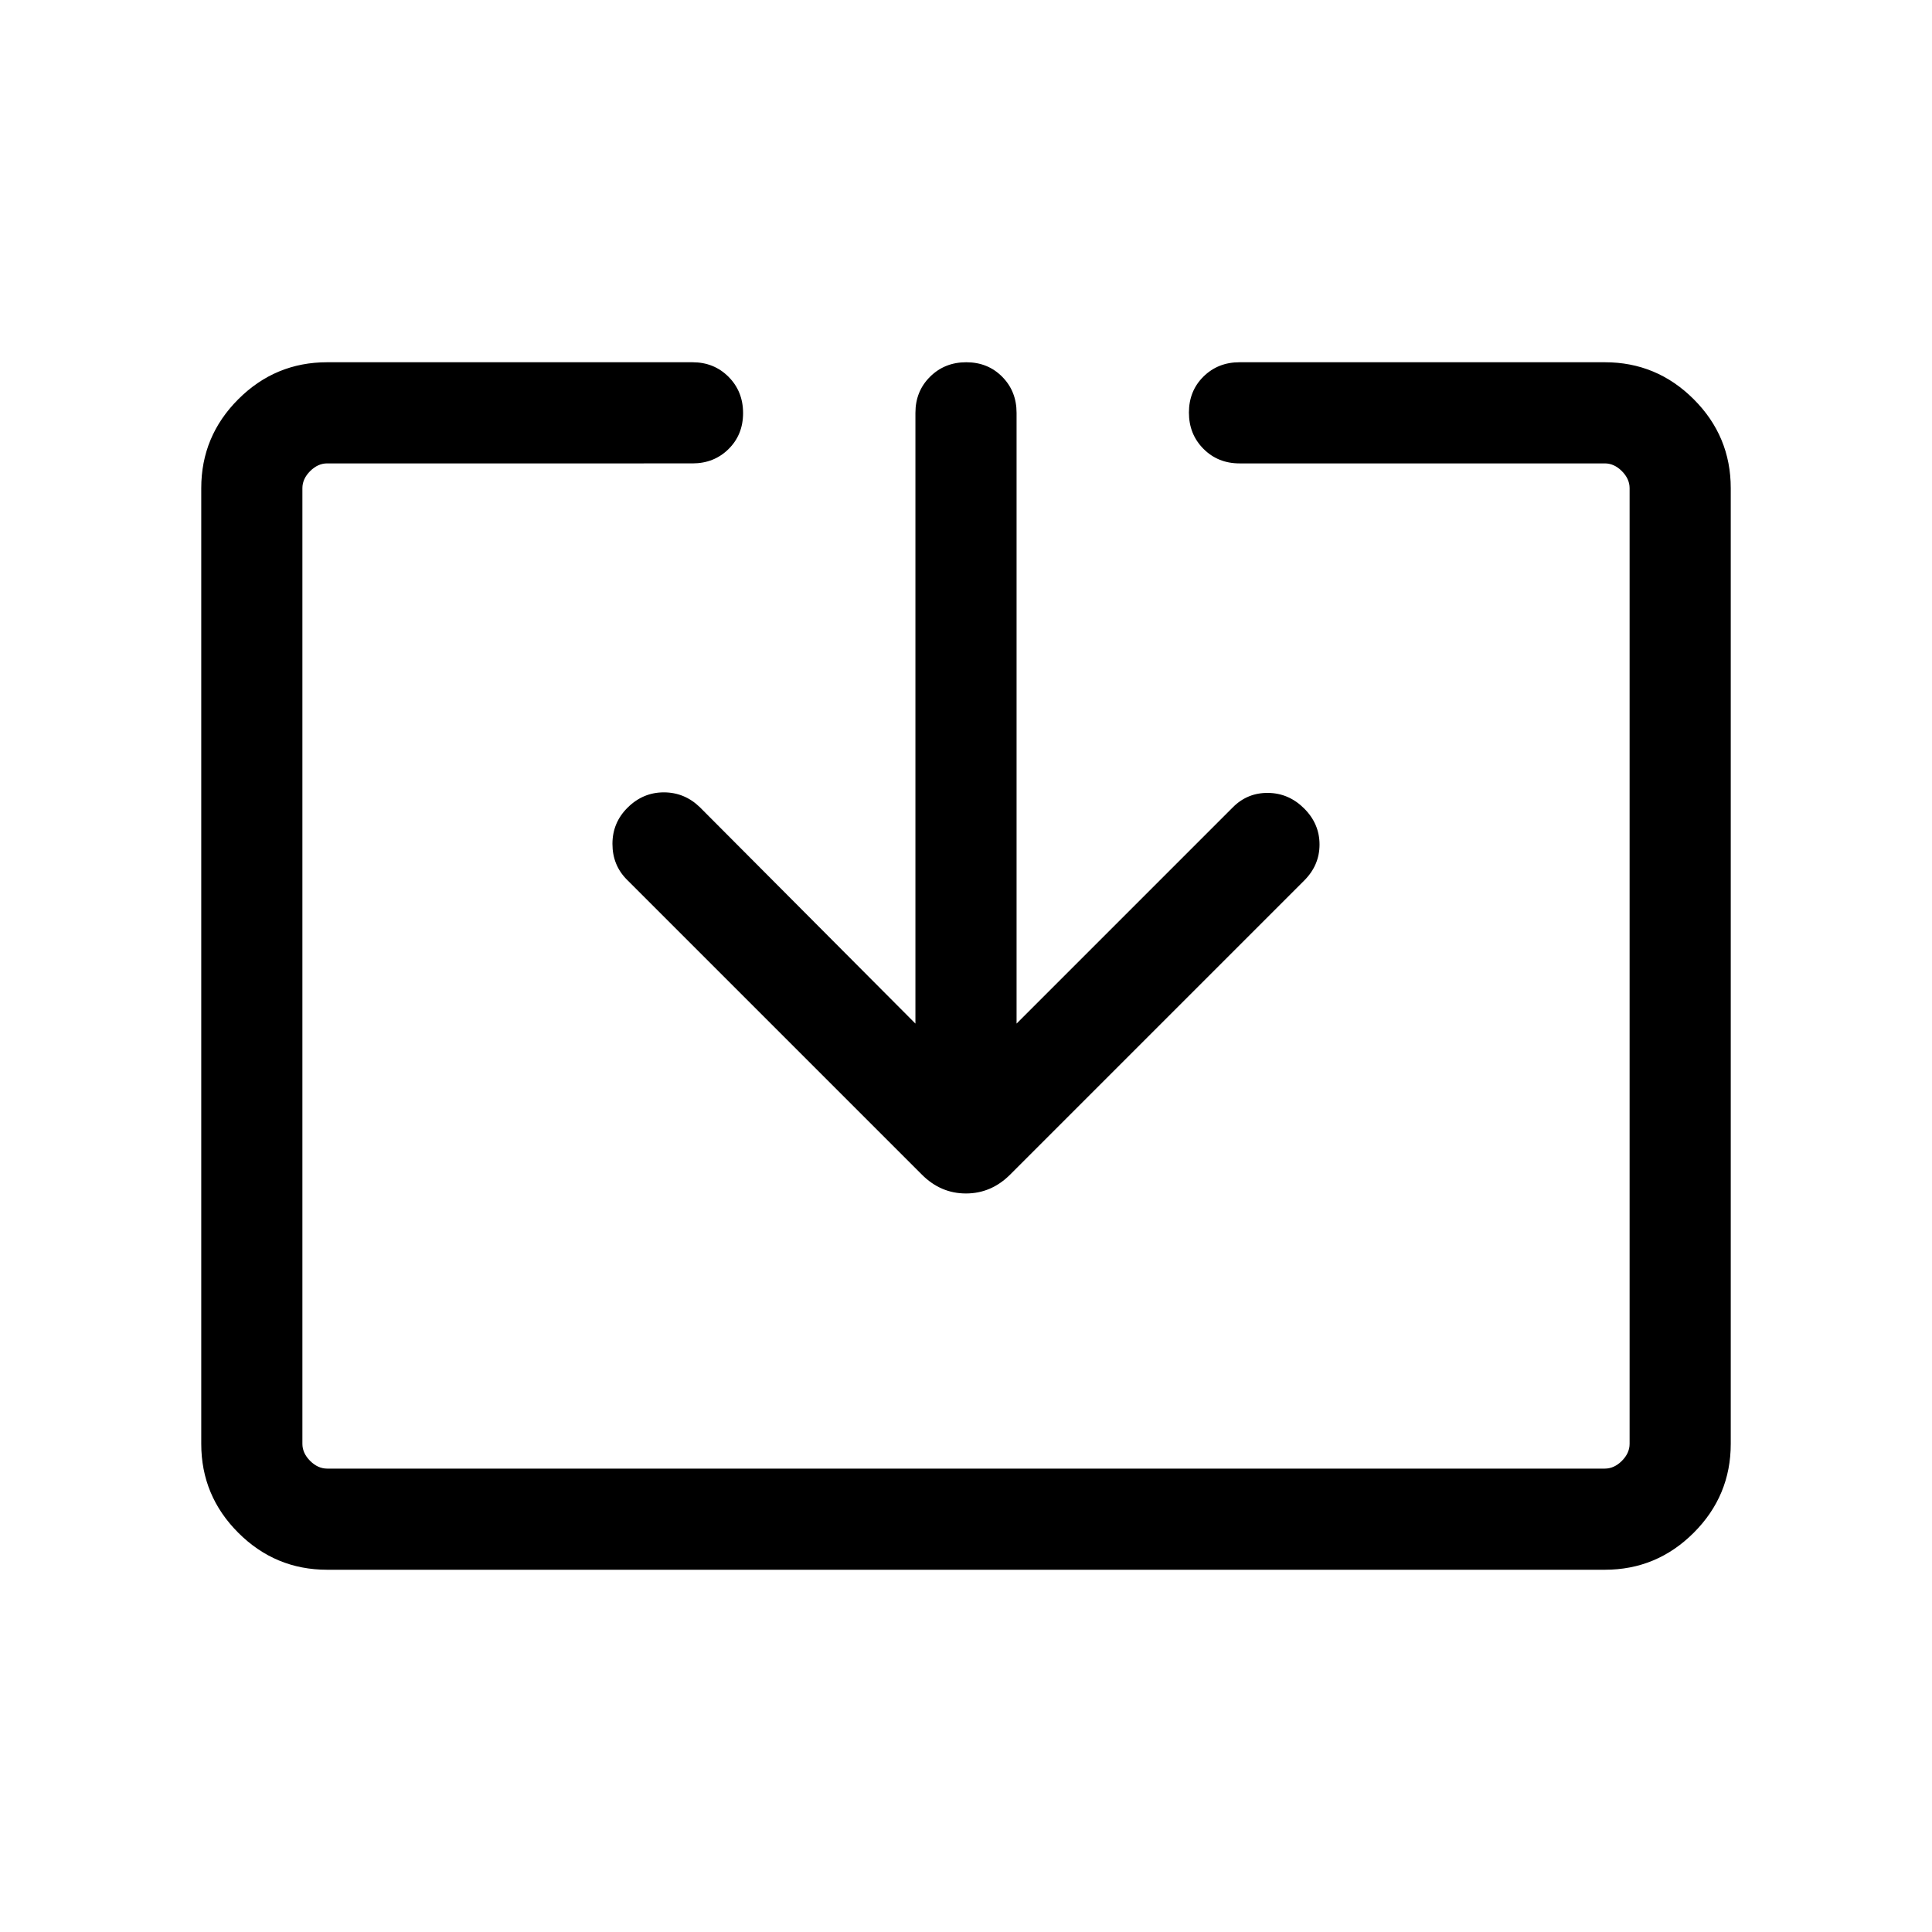 <svg xmlns="http://www.w3.org/2000/svg" height="40" viewBox="0 -960 960 960" width="40"><path d="M162.56-180q-25.78 0-44.17-18.39T100-242.56v-474.88q0-25.78 18.39-44.17T162.56-780H344.1q10.7 0 17.92 7.25 7.21 7.25 7.21 18t-7.21 17.88q-7.22 7.13-17.92 7.13H162.56q-4.61 0-8.46 3.84-3.84 3.85-3.84 8.46v474.88q0 4.61 3.84 8.46 3.85 3.84 8.46 3.84h634.88q4.61 0 8.46-3.84 3.84-3.85 3.84-8.46v-474.88q0-4.61-3.84-8.46-3.85-3.84-8.46-3.84H615.9q-10.7 0-17.92-7.25-7.21-7.25-7.21-18t7.21-17.88Q605.2-780 615.9-780h181.54q25.78 0 44.17 18.39T860-717.44v474.88q0 25.78-18.39 44.17T797.44-180H162.56Zm292.31-271.38v-303.49q0-10.7 7.25-17.91 7.25-7.22 18-7.22t17.88 7.22q7.13 7.21 7.13 17.91v303.49l107.54-107.54q7.23-7.23 17.5-7.09 10.27.14 17.88 7.75 7.62 7.62 7.62 17.9 0 10.28-7.62 17.9L501.92-376.33q-9.4 9.36-21.94 9.36-12.54 0-21.9-9.36L311.54-522.87q-7.23-7.23-7.22-17.83.01-10.61 7.63-18.09 7.61-7.49 17.9-7.49 10.28 0 17.89 7.36l107.13 107.54Z"/></svg>